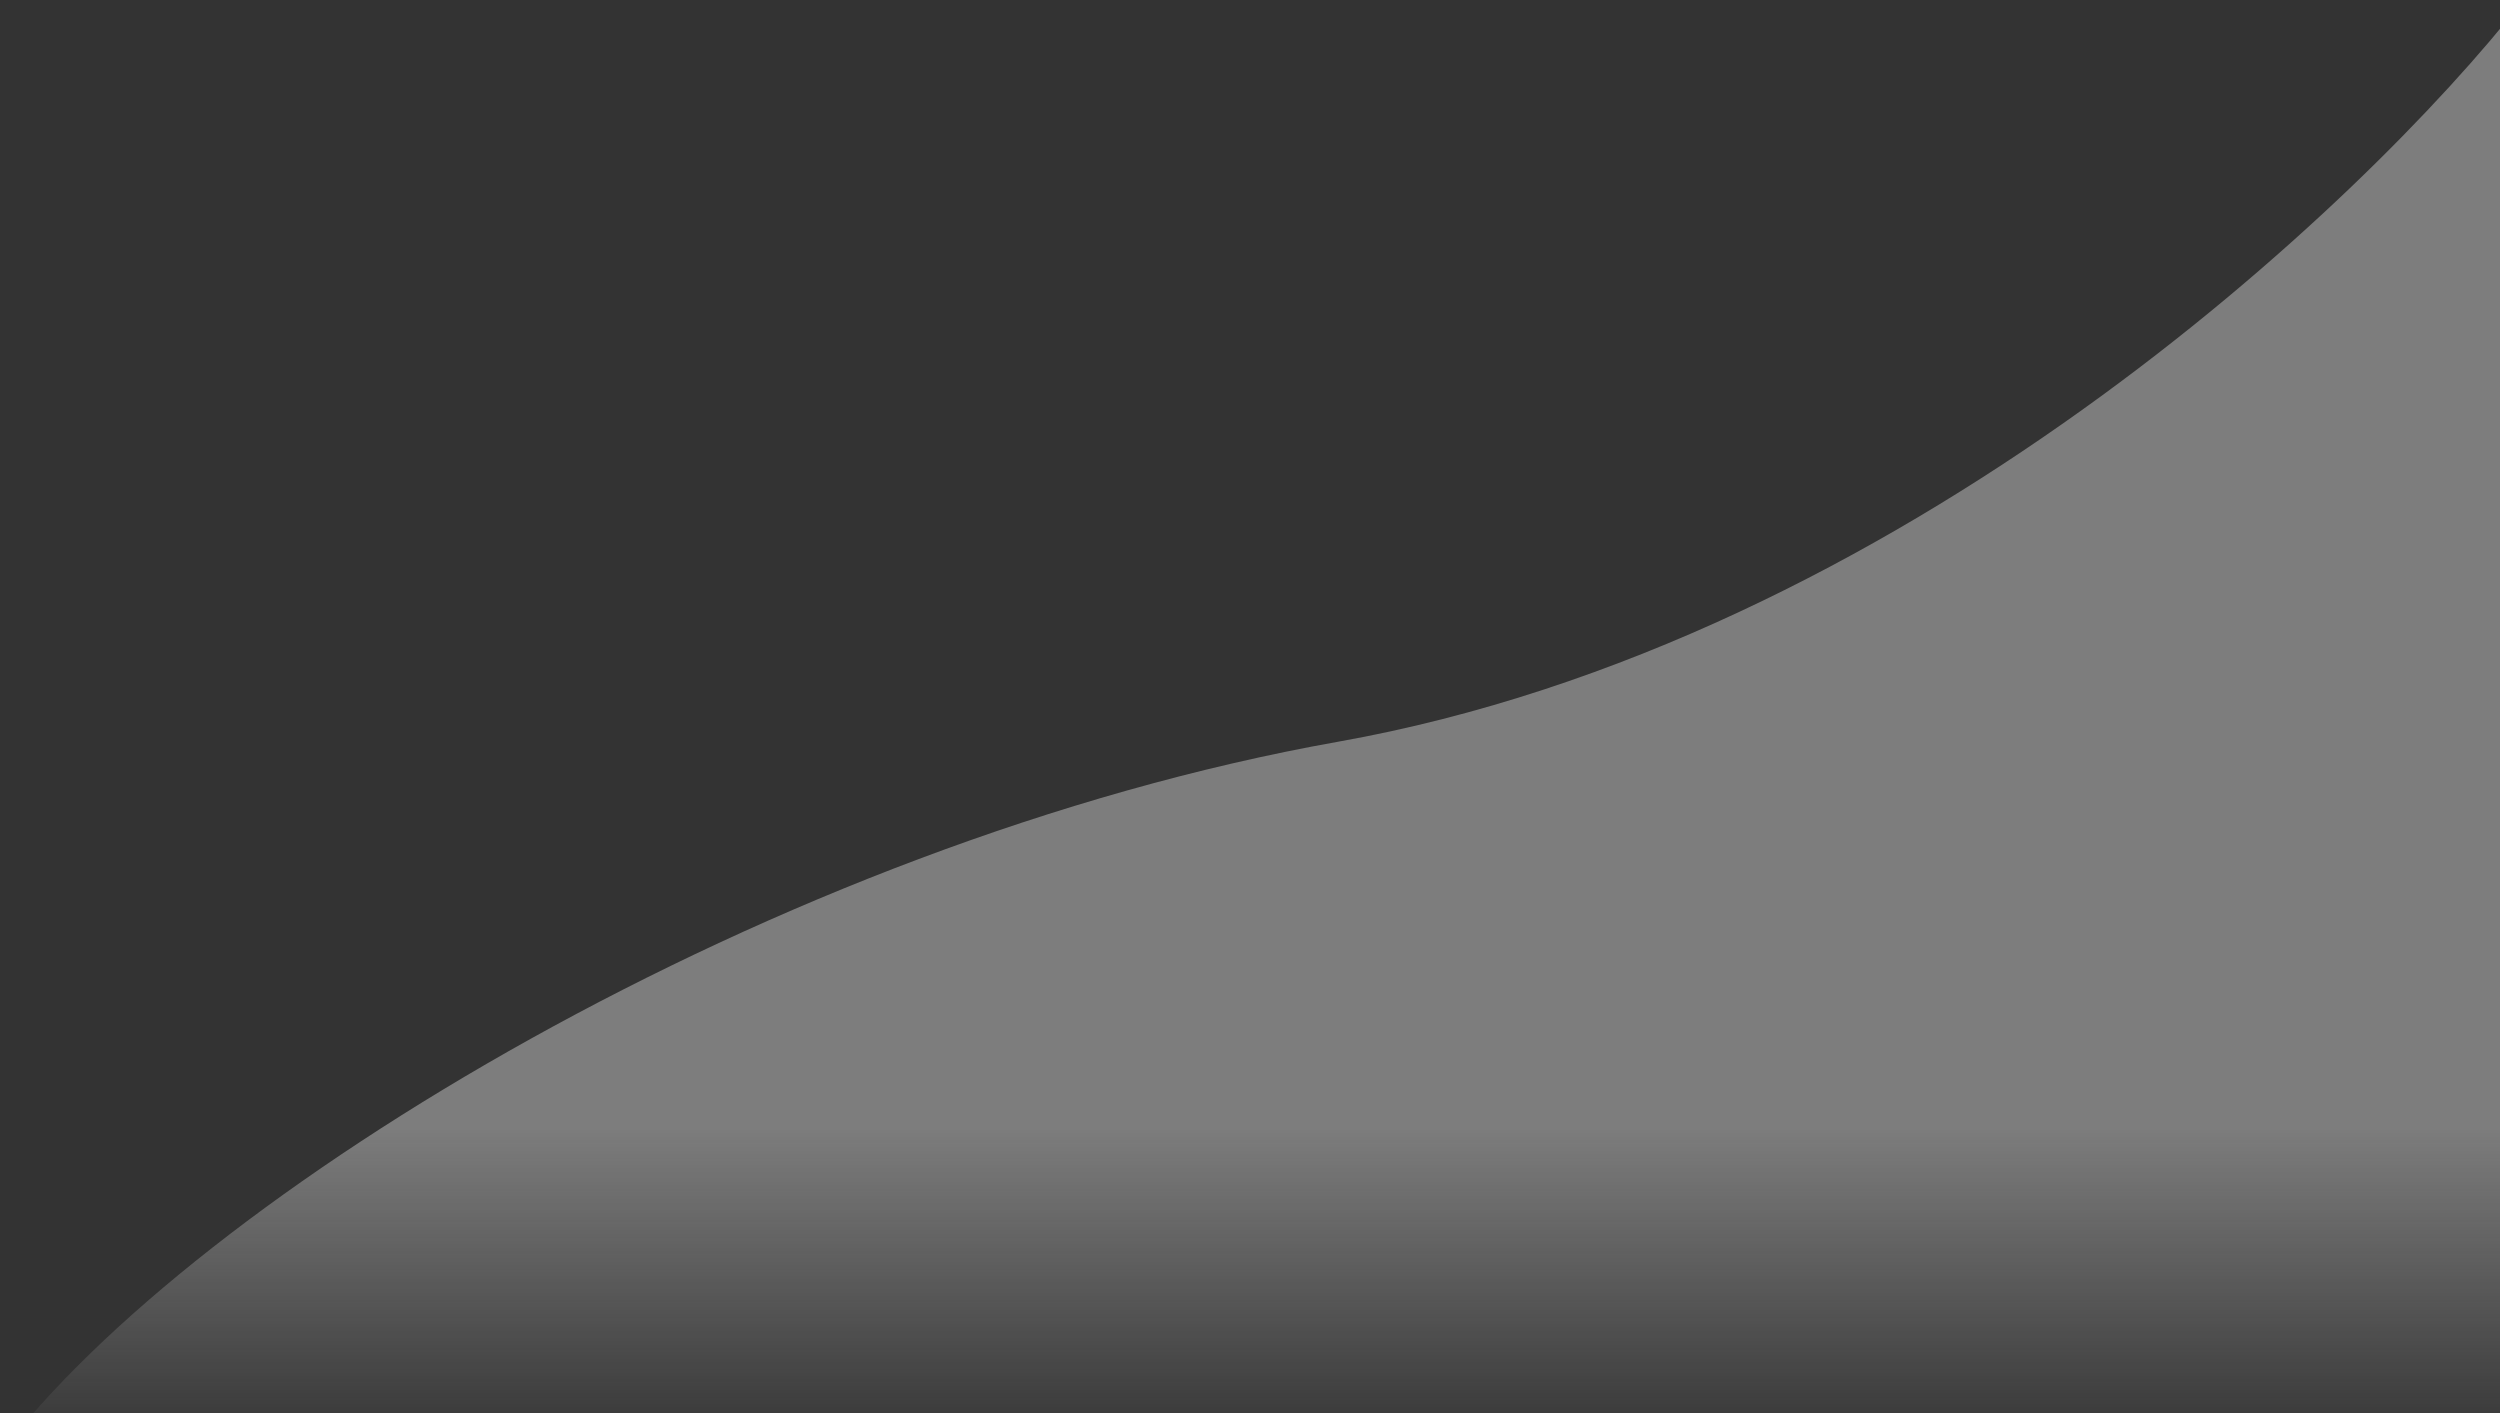 <svg width="1606" height="908" viewBox="0 0 1606 908" fill="none" xmlns="http://www.w3.org/2000/svg">
<rect x="0" y="0" width="1606" height="908" fill="#333333" stroke="none"/>
<path d="M859.5 476.5C497.9 540.9 125.5 768 0 934L1613 924.5L1621 0C1517.83 132 1221.1 412.1 859.5 476.5Z" fill="url(#paint0_linear)"/>
<defs>
<linearGradient id="paint0_linear" x1="810.5" y1="0" x2="810.5" y2="934" gradientUnits="userSpaceOnUse">
<stop offset="0.776" stop-color="#EBEBEB" stop-opacity="0.4"/>
<stop offset="1" stop-color="#EBEBEB" stop-opacity="0"/>
</linearGradient>
</defs>
</svg>
